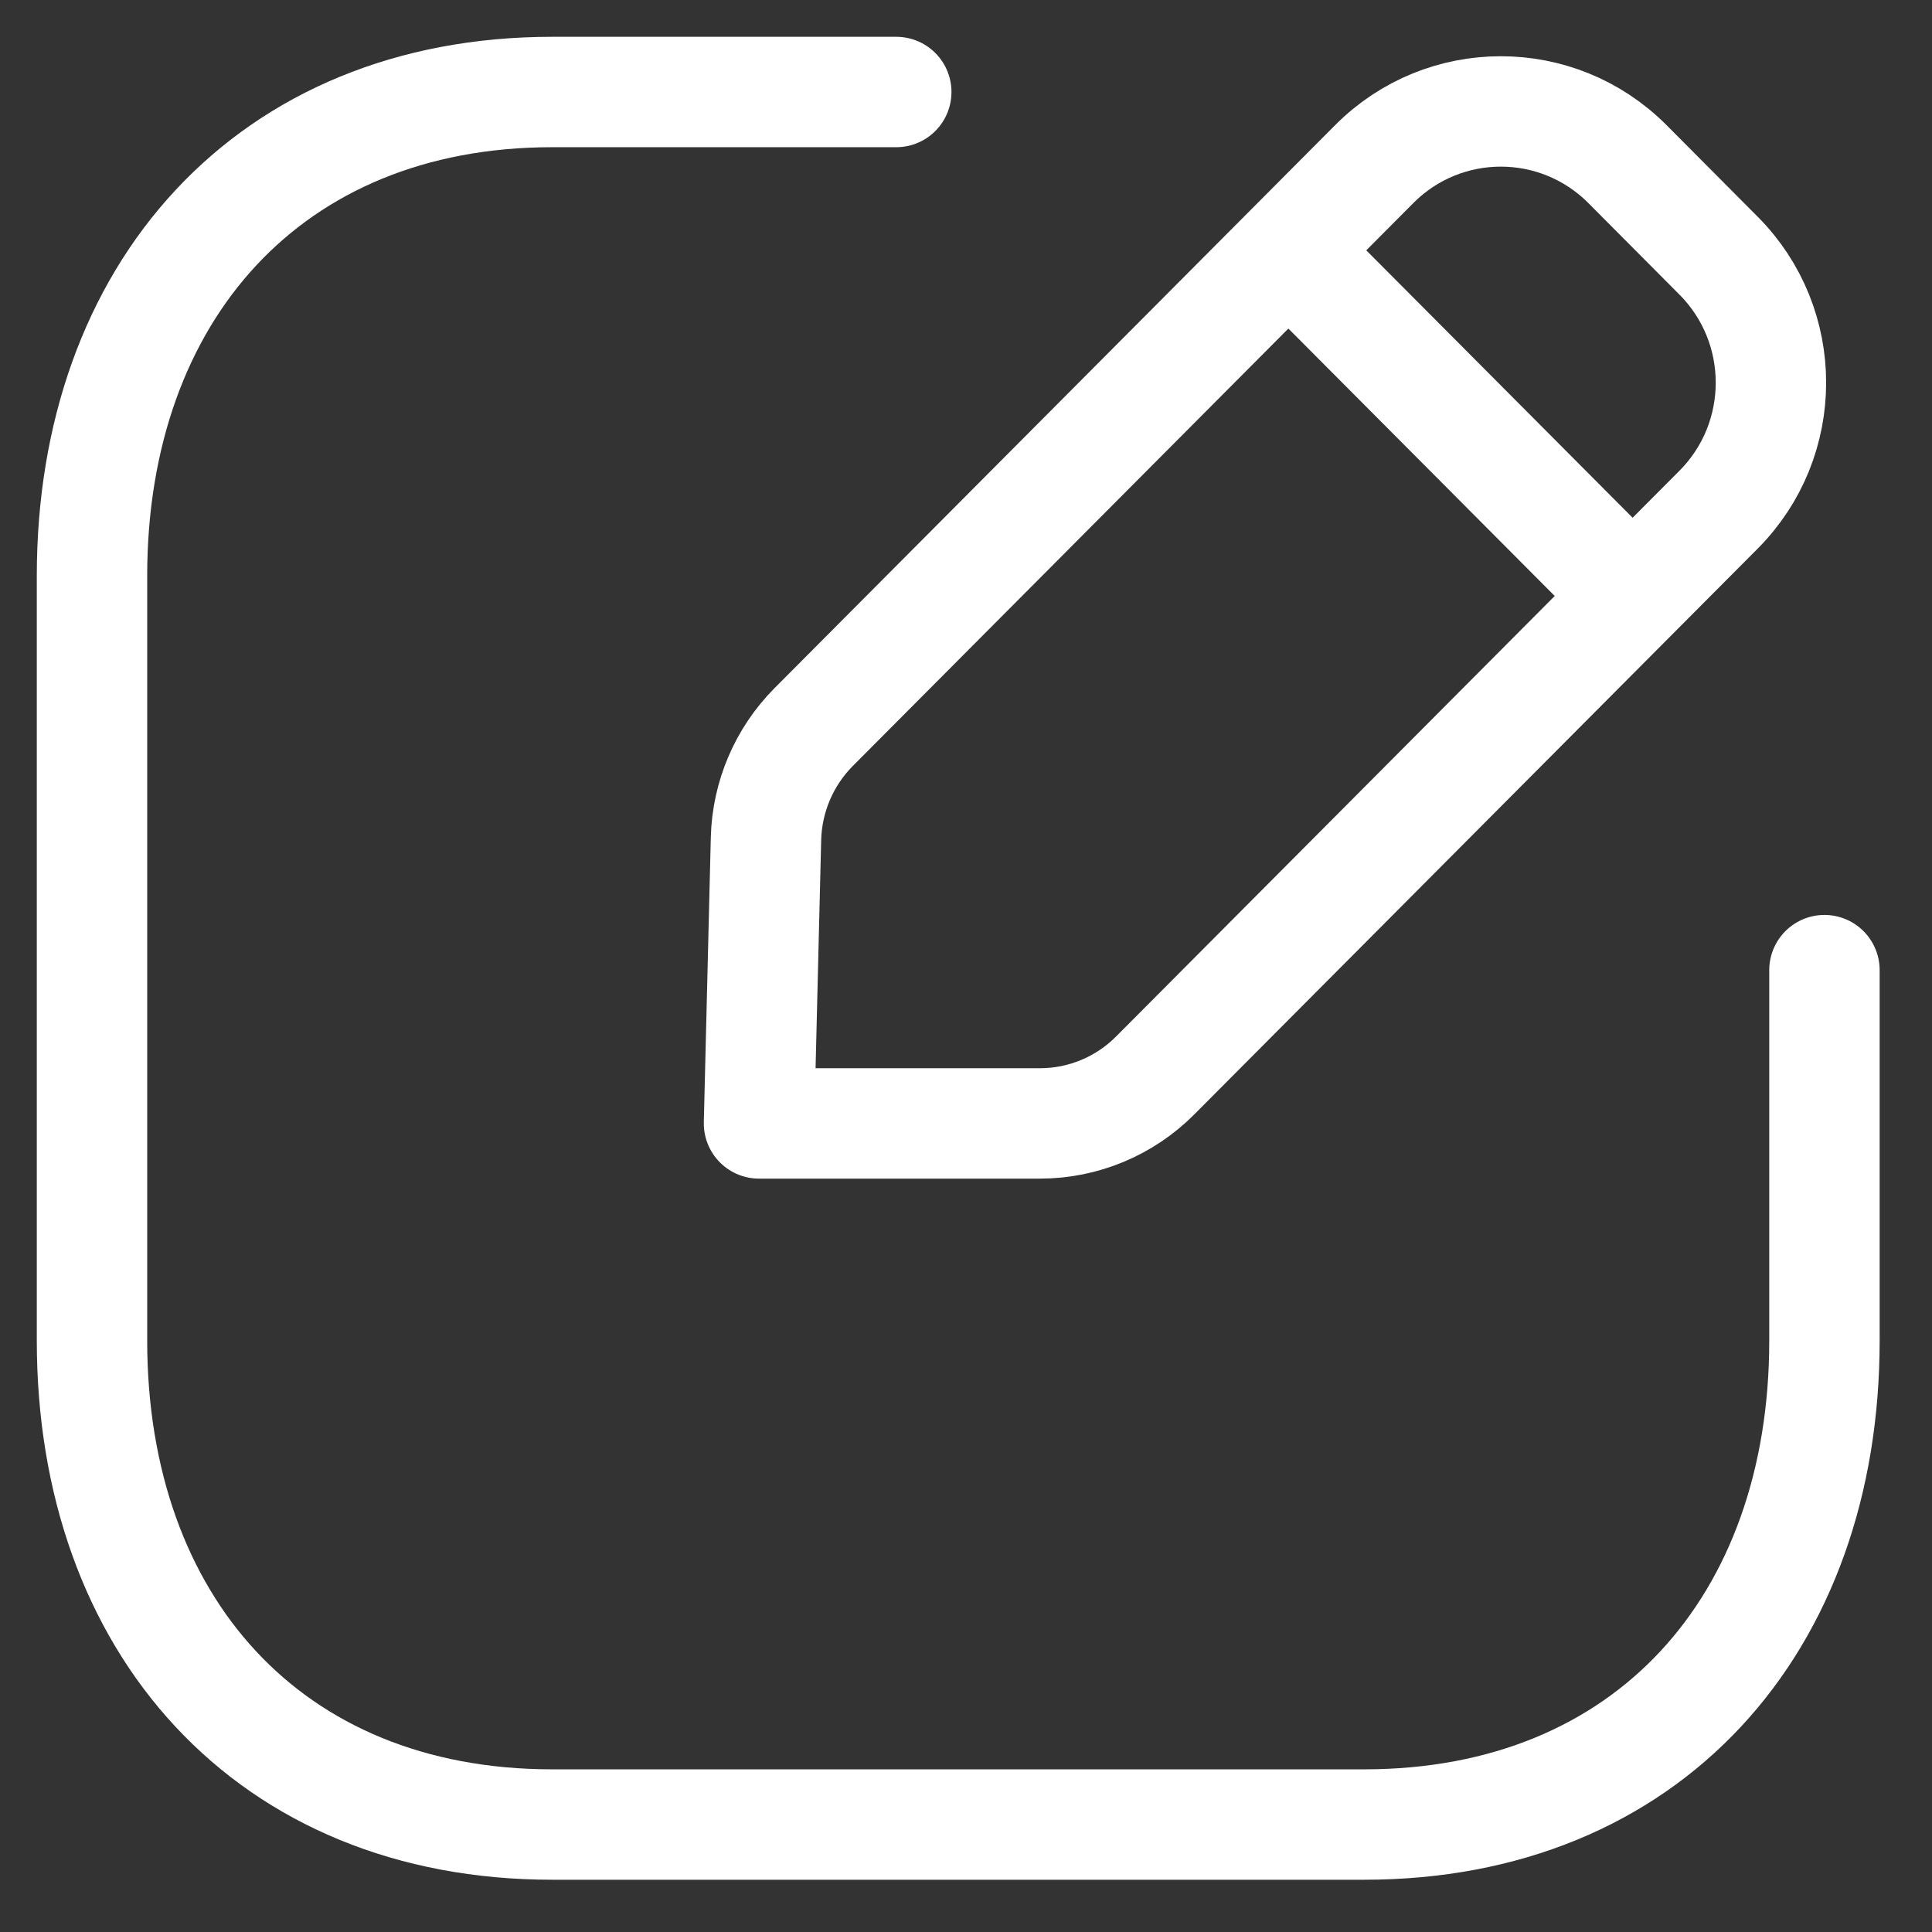 <svg width="21" height="21" viewBox="0 0 21 21" fill="none" xmlns="http://www.w3.org/2000/svg">
<rect x="0" y="0" width="21" height="21" fill="#333333" stroke="none"/>
<path d="M9.742 1H6.003C2.928 1 1 3.177 1 6.259V14.573C1 17.655 2.919 19.832 6.003 19.832H14.827C17.912 19.832 19.831 17.655 19.831 14.573V10.545" stroke="white" stroke-width="1.2" stroke-linecap="round" stroke-linejoin="round"/>
<path fill-rule="evenodd" clip-rule="evenodd" d="M8.844 7.903L14.939 1.782C15.698 1.021 16.928 1.021 17.688 1.782L18.68 2.779C19.439 3.541 19.439 4.778 18.68 5.54L12.556 11.69C12.225 12.023 11.774 12.211 11.305 12.211H8.25L8.326 9.115C8.338 8.66 8.523 8.226 8.844 7.903Z" stroke="white" stroke-width="1.2" stroke-linecap="round" stroke-linejoin="round"/>
<path d="M14.012 2.729L17.736 6.468" stroke="white" stroke-width="1.2" stroke-linecap="round" stroke-linejoin="round"/>
</svg>
